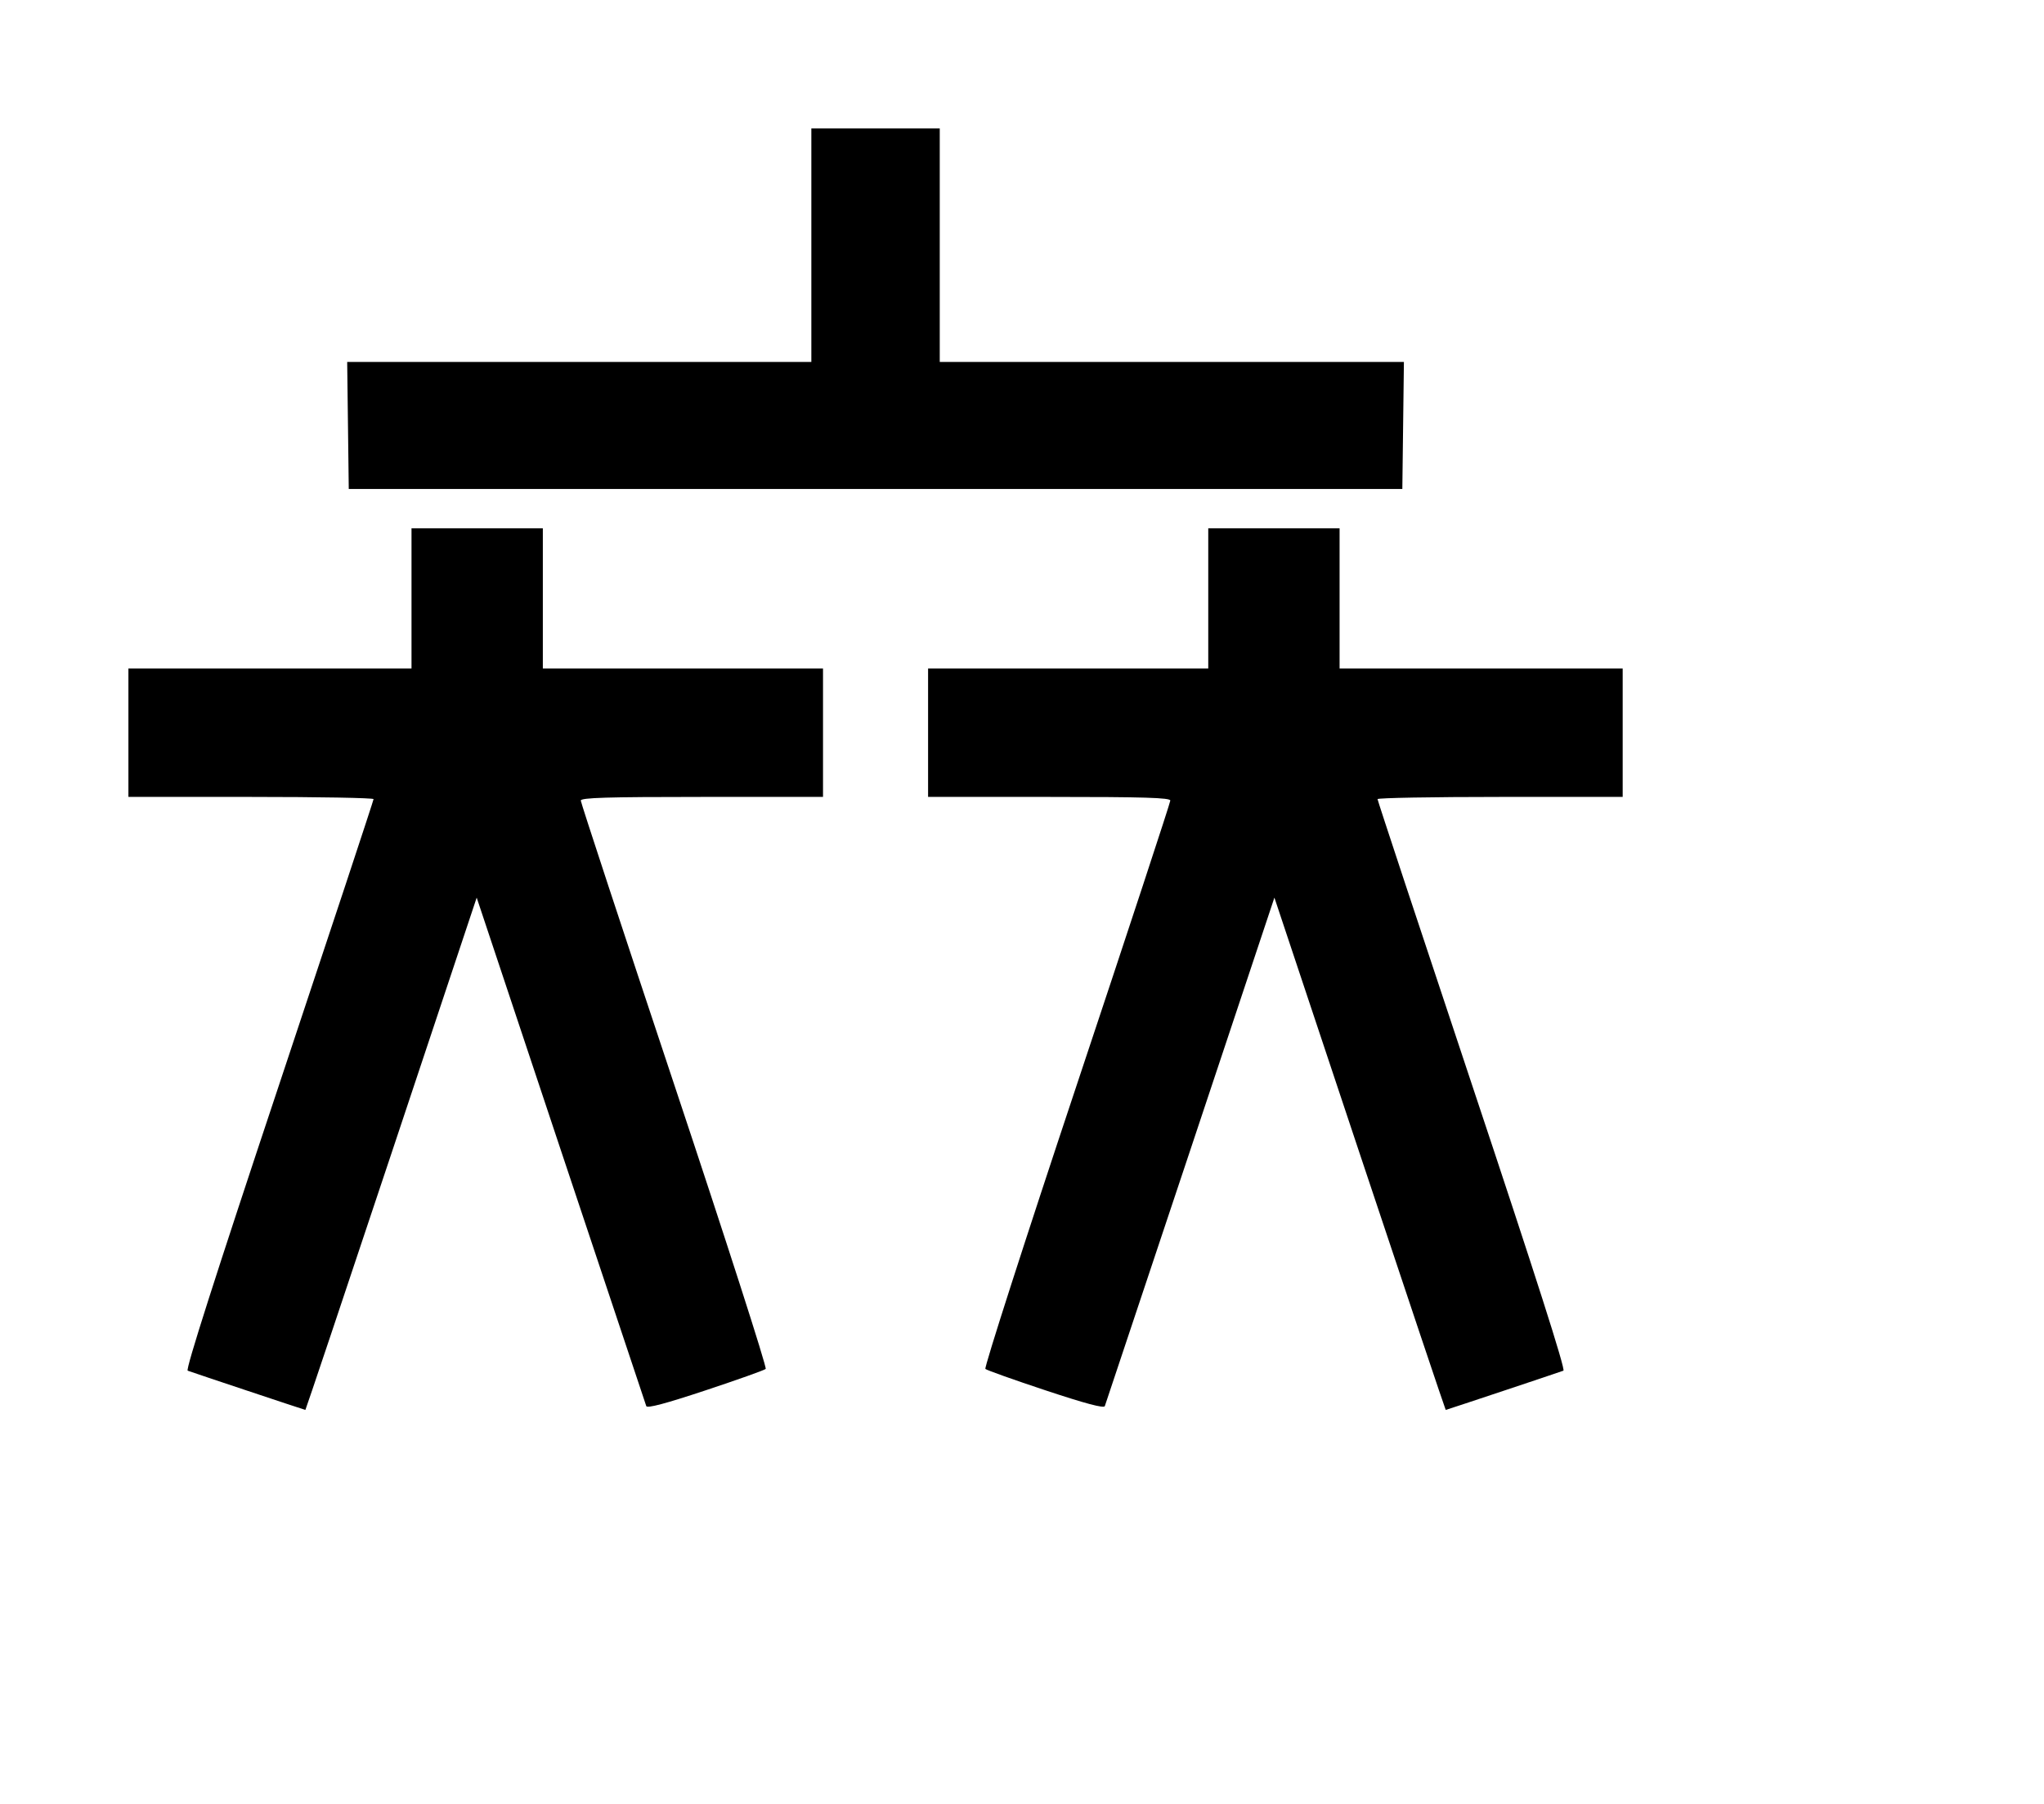 <svg width="136mm" height="120mm" version="1.1" viewBox="0 0 600 529.412" xmlns="http://www.w3.org/2000/svg"><path d="M238.163 71.963 L 238.163 106.231 170.038 106.231 L 101.914 106.231 102.145 124.864 L 102.376 143.497 257.010 143.497 L 411.644 143.497 411.875 124.864 L 412.106 106.231 343.982 106.231 L 275.857 106.231 275.857 71.963 L 275.857 37.695 257.010 37.695 L 238.163 37.695 238.163 71.963 M120.795 175.624 L 120.795 196.184 79.245 196.184 L 37.695 196.184 37.695 215.032 L 37.695 233.879 73.676 233.879 C 93.466 233.879,109.658 234.170,109.658 234.527 C 109.658 234.883,97.153 272.685,81.869 318.531 C 63.208 374.506,54.414 402.013,55.097 402.269 C 56.640 402.847,89.451 413.786,89.643 413.786 C 89.735 413.786,101.087 379.958,114.869 338.612 L 139.927 263.437 164.625 337.541 C 178.209 378.298,189.496 412.103,189.709 412.665 C 189.975 413.368,195.362 411.938,207.061 408.058 C 216.392 404.963,224.360 402.129,224.766 401.758 C 225.172 401.388,213.125 363.946,197.994 318.553 C 182.863 273.160,170.483 235.539,170.483 234.950 C 170.483 234.110,178.165 233.879,206.036 233.879 L 241.589 233.879 241.589 215.032 L 241.589 196.184 200.468 196.184 L 159.346 196.184 159.346 175.624 L 159.346 155.063 140.070 155.063 L 120.795 155.063 120.795 175.624 M354.674 175.624 L 354.674 196.184 313.552 196.184 L 272.431 196.184 272.431 215.032 L 272.431 233.879 307.984 233.879 C 335.855 233.879,343.537 234.110,343.537 234.950 C 343.537 235.539,331.157 273.160,316.026 318.553 C 300.895 363.946,288.848 401.388,289.254 401.758 C 289.660 402.129,297.628 404.963,306.959 408.058 C 318.658 411.938,324.045 413.368,324.311 412.665 C 324.524 412.103,335.811 378.298,349.395 337.541 L 374.093 263.437 399.151 338.612 C 412.933 379.958,424.285 413.786,424.377 413.786 C 424.569 413.786,457.380 402.847,458.923 402.269 C 459.606 402.013,450.812 374.506,432.151 318.531 C 416.867 272.685,404.362 234.883,404.362 234.527 C 404.362 234.170,420.554 233.879,440.344 233.879 L 476.325 233.879 476.325 215.032 L 476.325 196.184 434.775 196.184 L 393.225 196.184 393.225 175.624 L 393.225 155.063 373.950 155.063 L 354.674 155.063 354.674 175.624 " stroke="none" fill-rule="evenodd" fill="black"></path></svg>